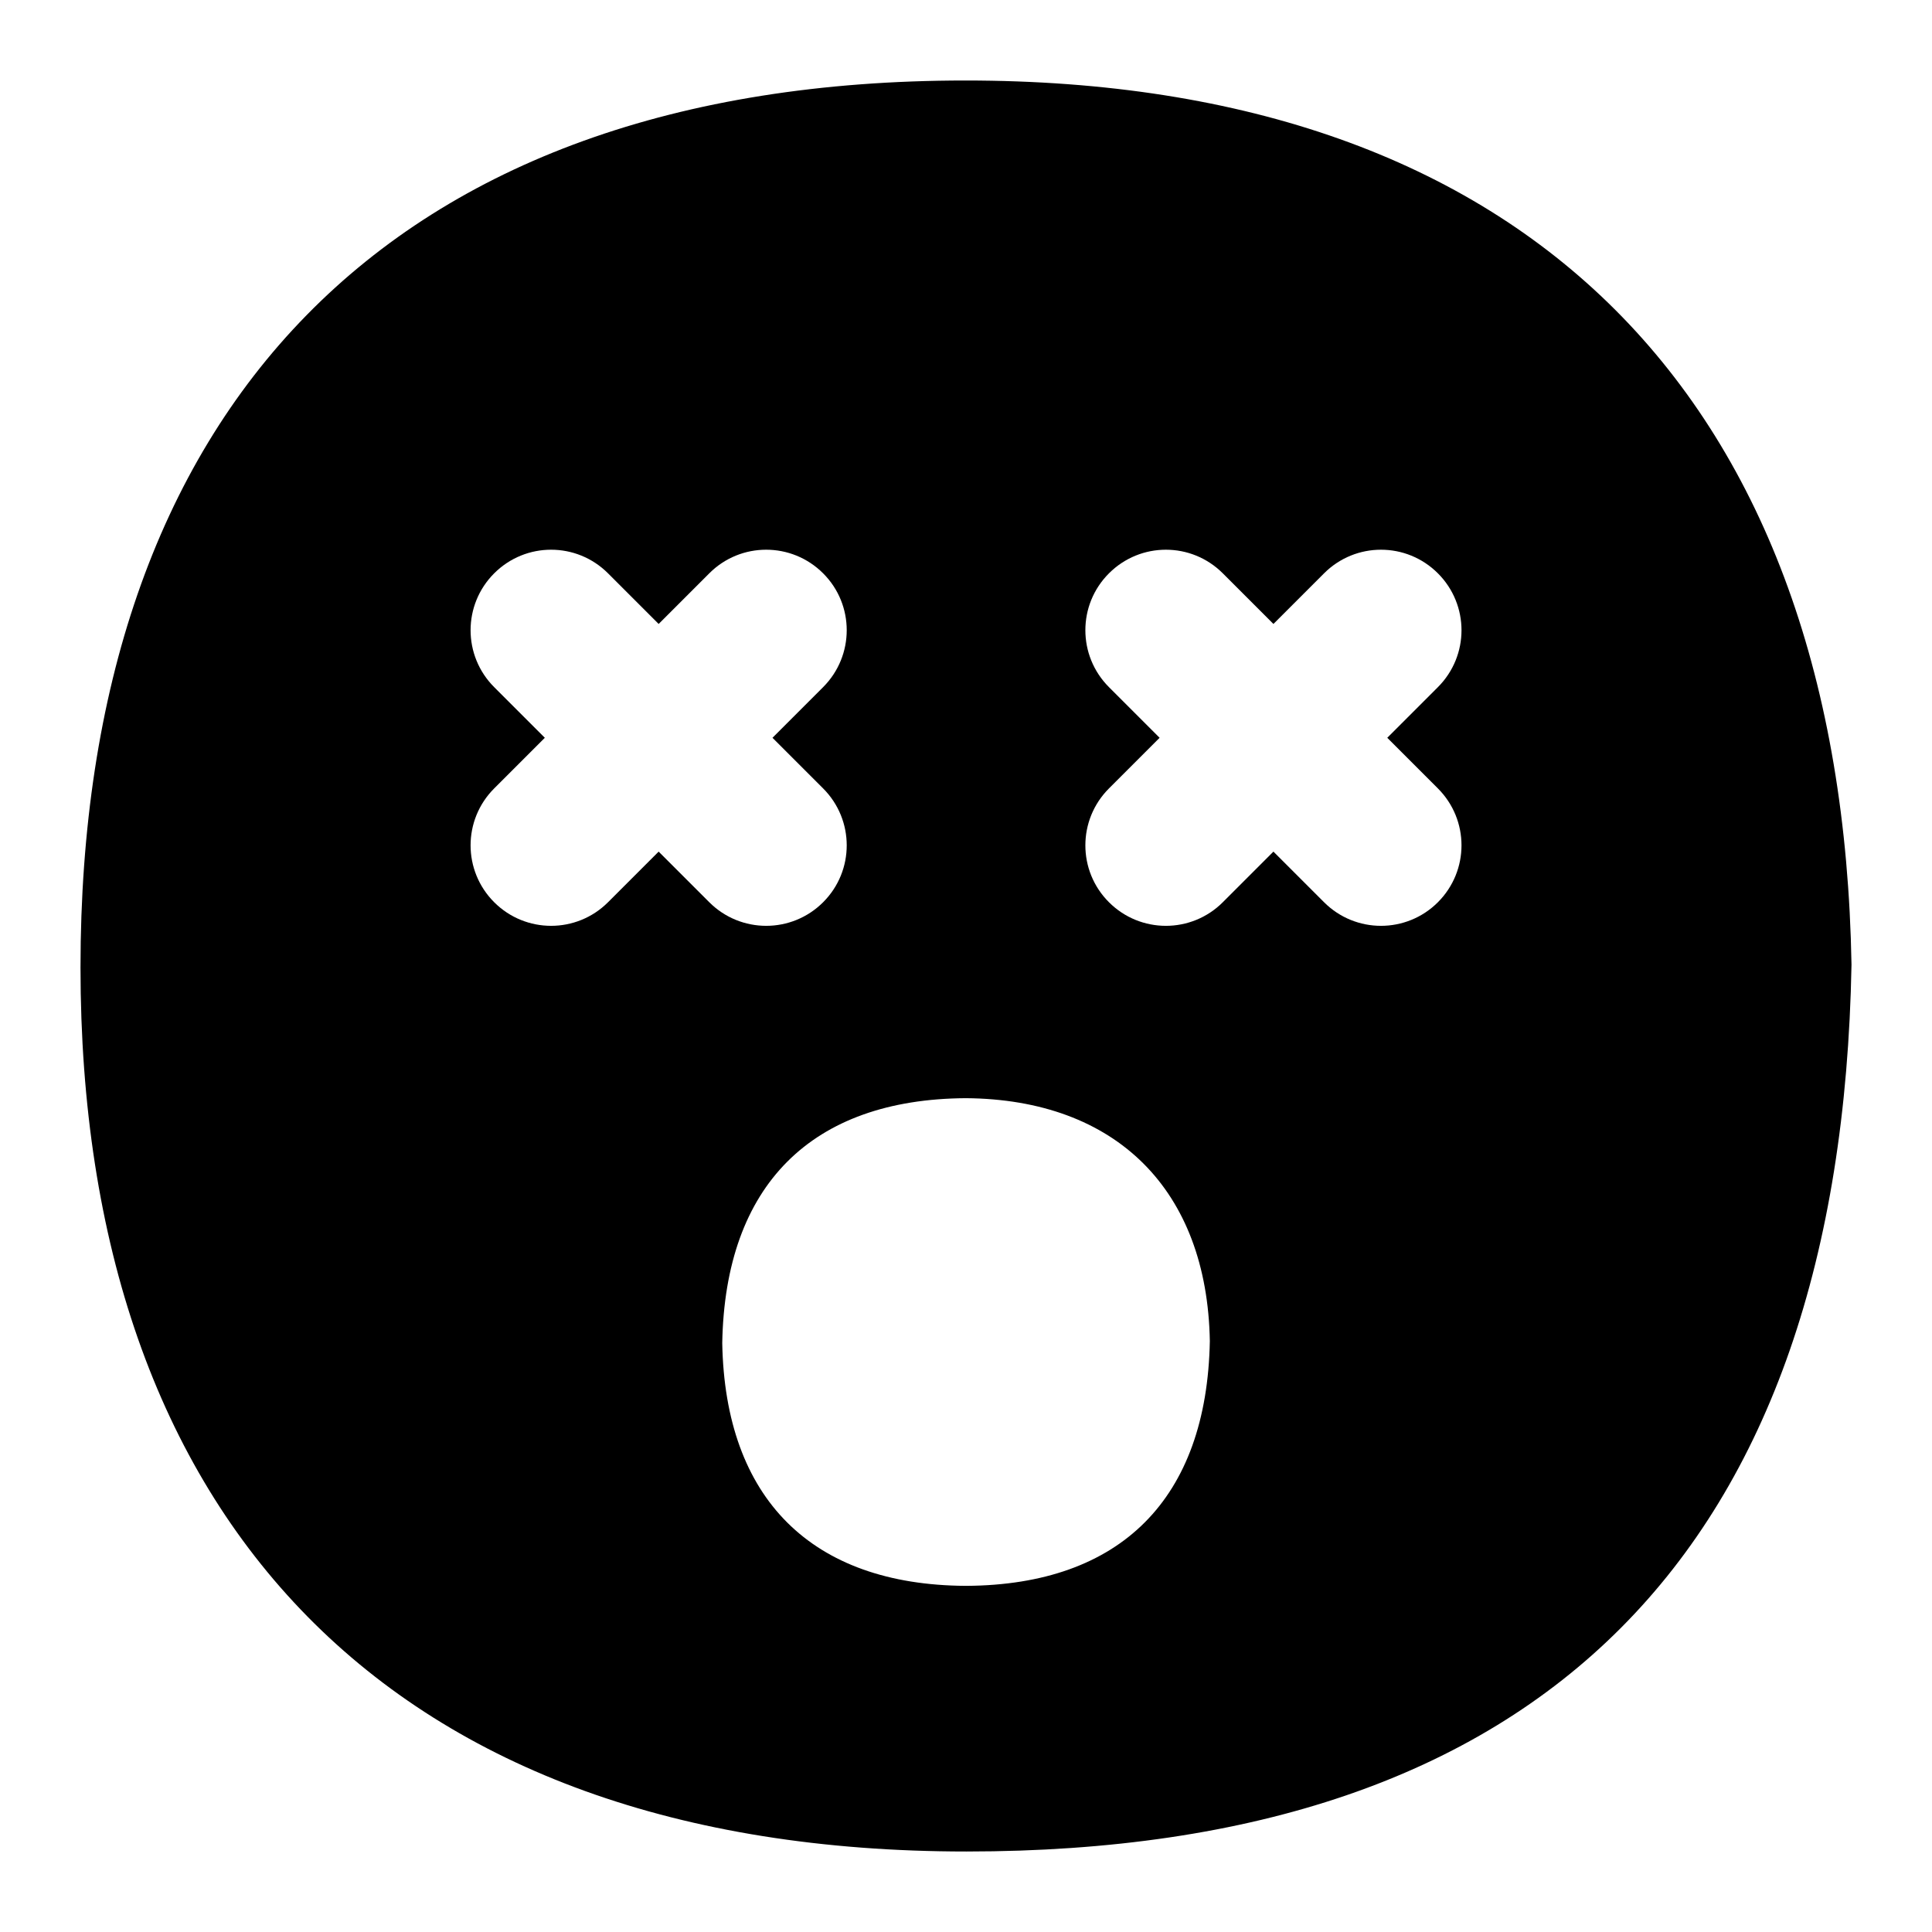 <?xml version="1.0" encoding="UTF-8"?>
<svg xmlns="http://www.w3.org/2000/svg" id="Layer_1" data-name="Layer 1" viewBox="0 0 24 24">
  <path d="M11.994,1C4.819,1,1,5.106,1,12.019c0,6.859,3.851,10.981,11.006,10.981s10.861-3.737,10.994-11.017c-.122-7.037-4.026-10.983-11.006-10.983Zm-3.812,9.579l-.629,.629c-.195,.195-.451,.293-.707,.293s-.512-.098-.707-.293c-.391-.391-.391-1.023,0-1.414l.629-.629-.629-.629c-.391-.391-.391-1.023,0-1.414s1.023-.391,1.414,0l.629,.629,.629-.629c.39-.391,1.023-.391,1.414,0,.391,.39,.391,1.023,0,1.414l-.629,.629,.629,.629c.391,.391,.391,1.024,0,1.414-.195,.195-.451,.293-.707,.293s-.512-.098-.707-.293l-.629-.629Zm3.825,9.121h-.013c-1.914-.012-2.987-1.083-3.022-3.016,.035-1.962,1.109-3.03,3.024-3.042,1.872,.013,3,1.141,3.033,3.017-.036,1.962-1.109,3.029-3.022,3.041Zm5.855-9.906c.391,.391,.391,1.023,0,1.414-.195,.195-.451,.293-.707,.293s-.512-.098-.707-.293l-.629-.629-.629,.629c-.195,.195-.451,.293-.707,.293s-.512-.098-.707-.293c-.391-.39-.391-1.023,0-1.414l.629-.629-.629-.629c-.391-.391-.391-1.024,0-1.414,.391-.391,1.023-.391,1.414,0l.629,.629,.629-.629c.391-.391,1.023-.391,1.414,0s.391,1.023,0,1.414l-.629,.629,.629,.629Z"/>
</svg>
